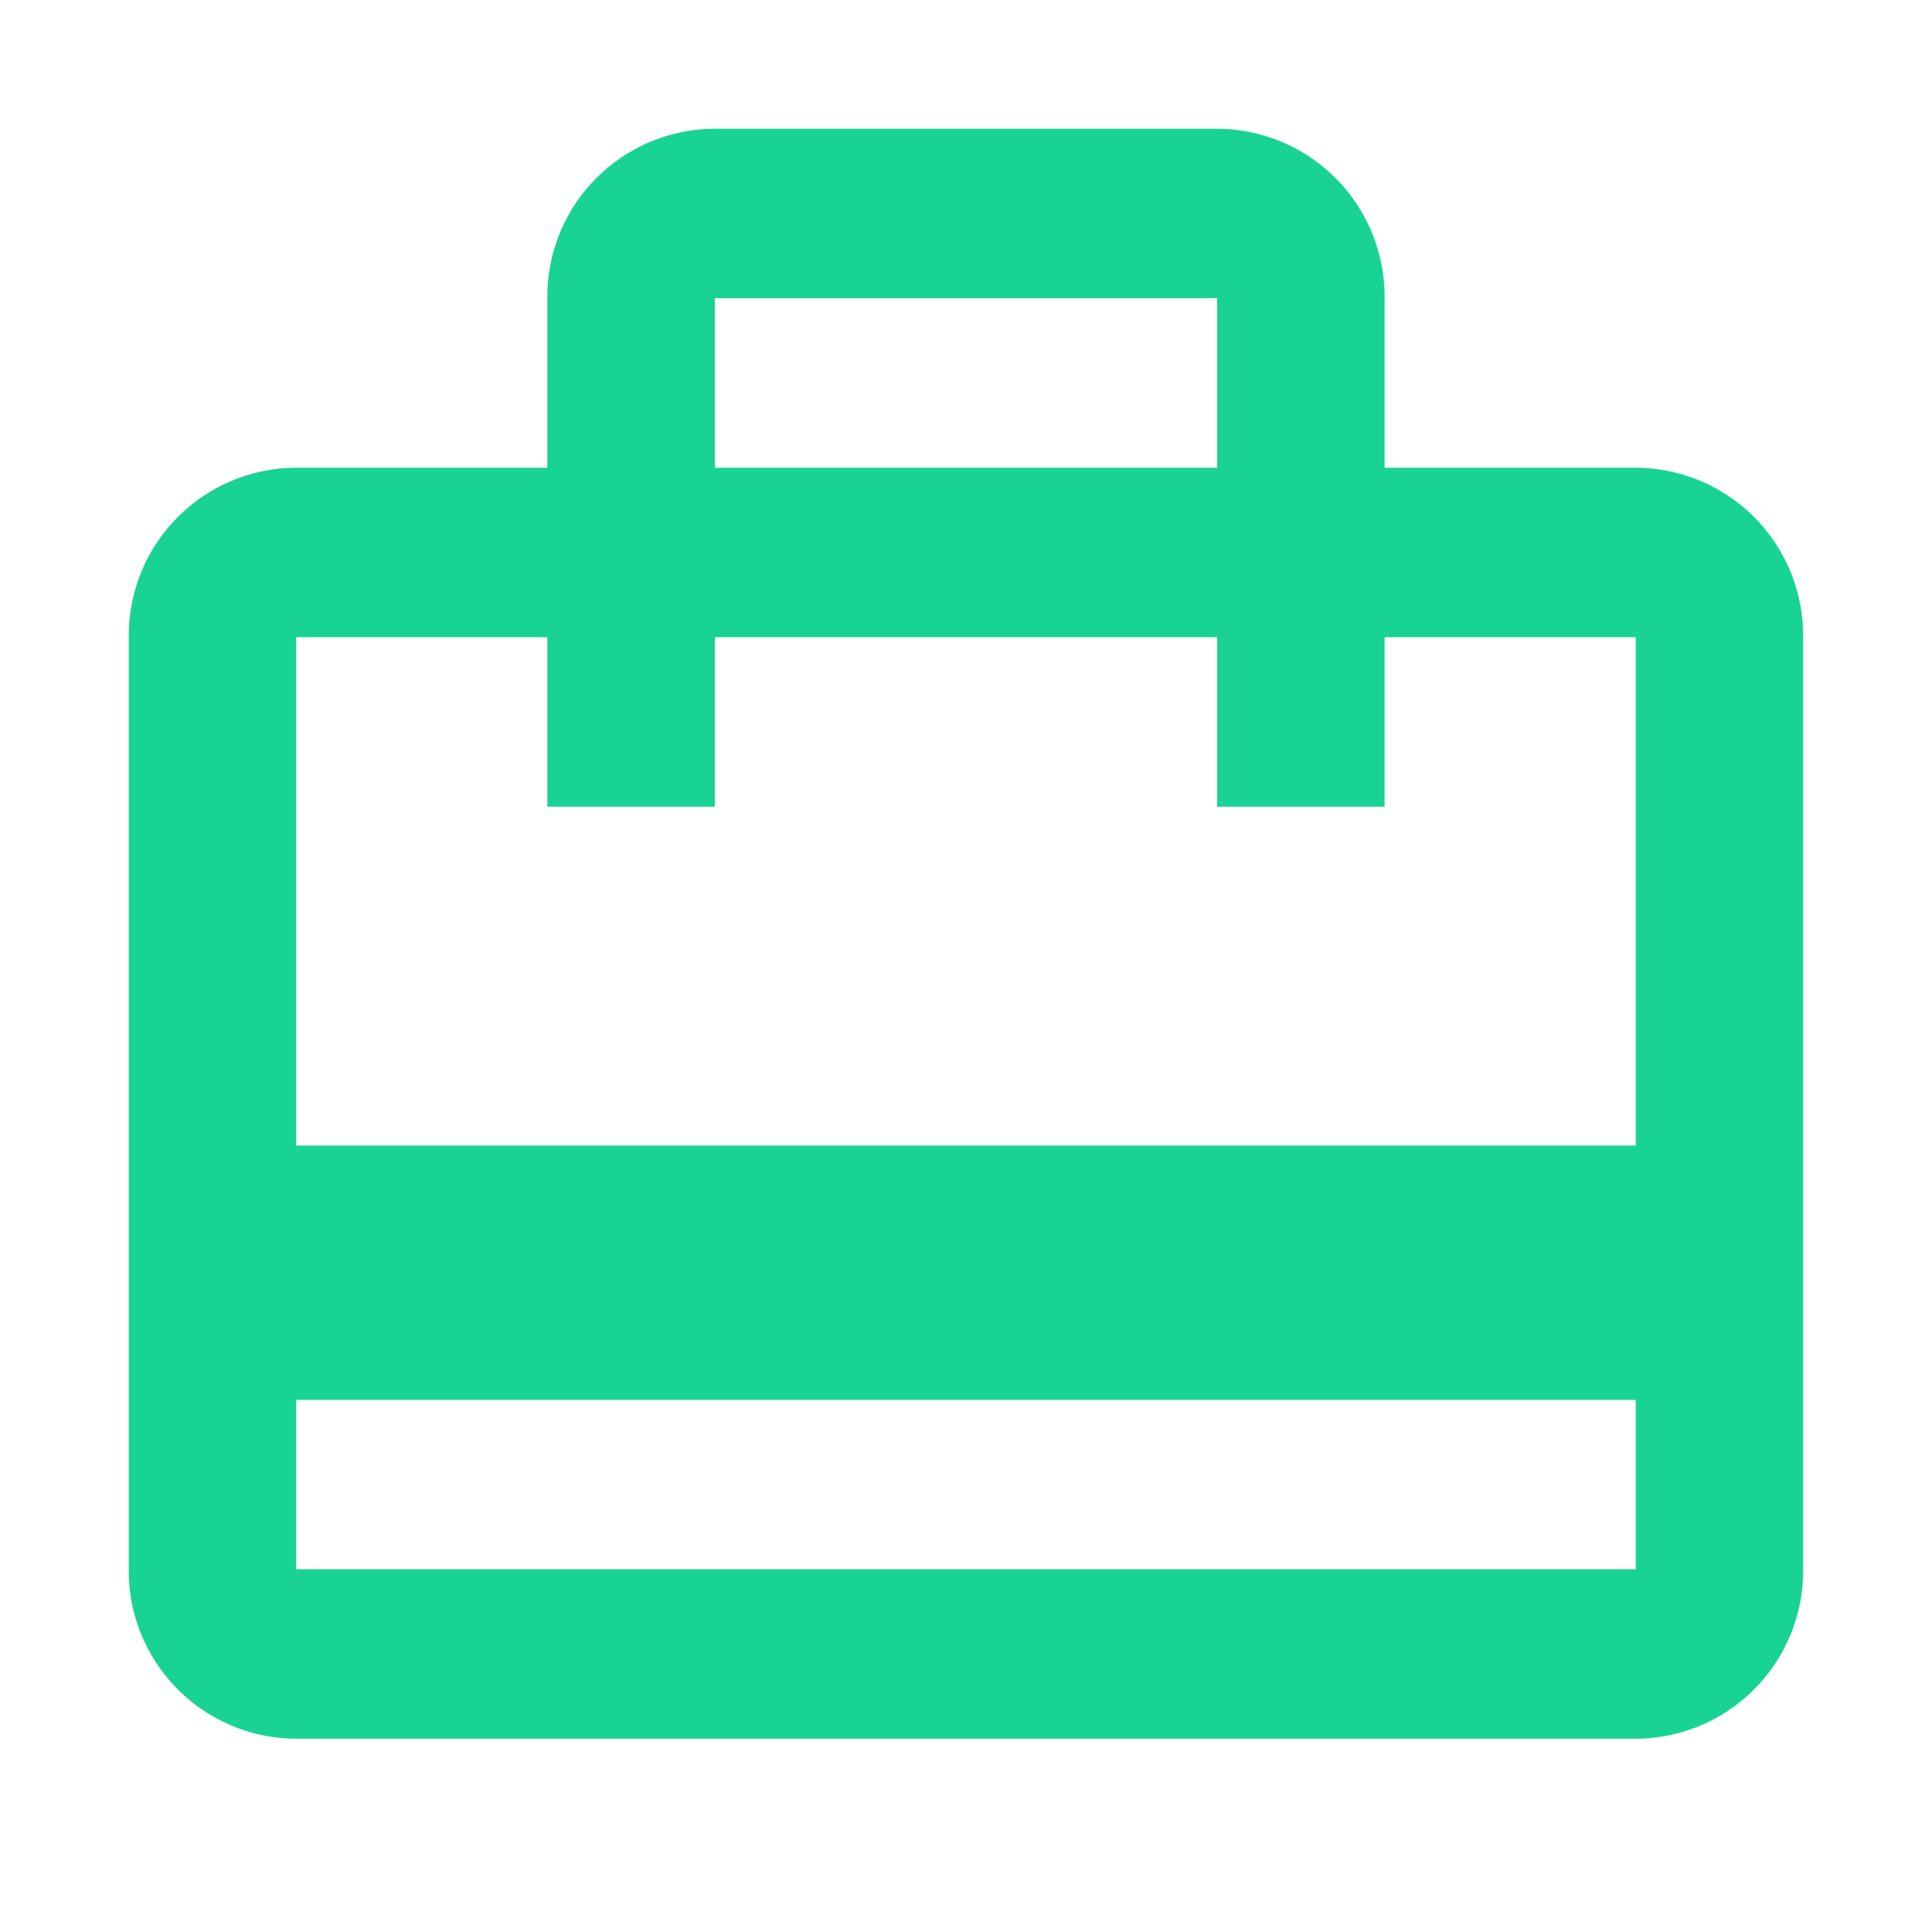 <svg xmlns="http://www.w3.org/2000/svg" width="20" height="20" viewBox="0 0 20 20">
  <g id="card_travel-24px" opacity="0.9">
    <path id="Path_2662" data-name="Path 2662" d="M0,0H20V20H0Z" fill="none"/>
    <path id="Path_2663" data-name="Path 2663" d="M17.6,5.509H15V3.754A1.738,1.738,0,0,0,13.267,2h-5.2A1.738,1.738,0,0,0,6.333,3.754V5.509h-2.6A1.738,1.738,0,0,0,2,7.263v9.649a1.738,1.738,0,0,0,1.733,1.754H17.6a1.738,1.738,0,0,0,1.733-1.754V7.263A1.738,1.738,0,0,0,17.6,5.509ZM8.067,3.754h5.2V5.509h-5.2ZM17.6,16.912H3.733V15.158H17.6Zm0-4.386H3.733V7.263h2.6V9.018H8.067V7.263h5.2V9.018H15V7.263h2.6Z" transform="translate(-0.667 -0.667)" fill="#00ce88"/>
  </g>
</svg>
